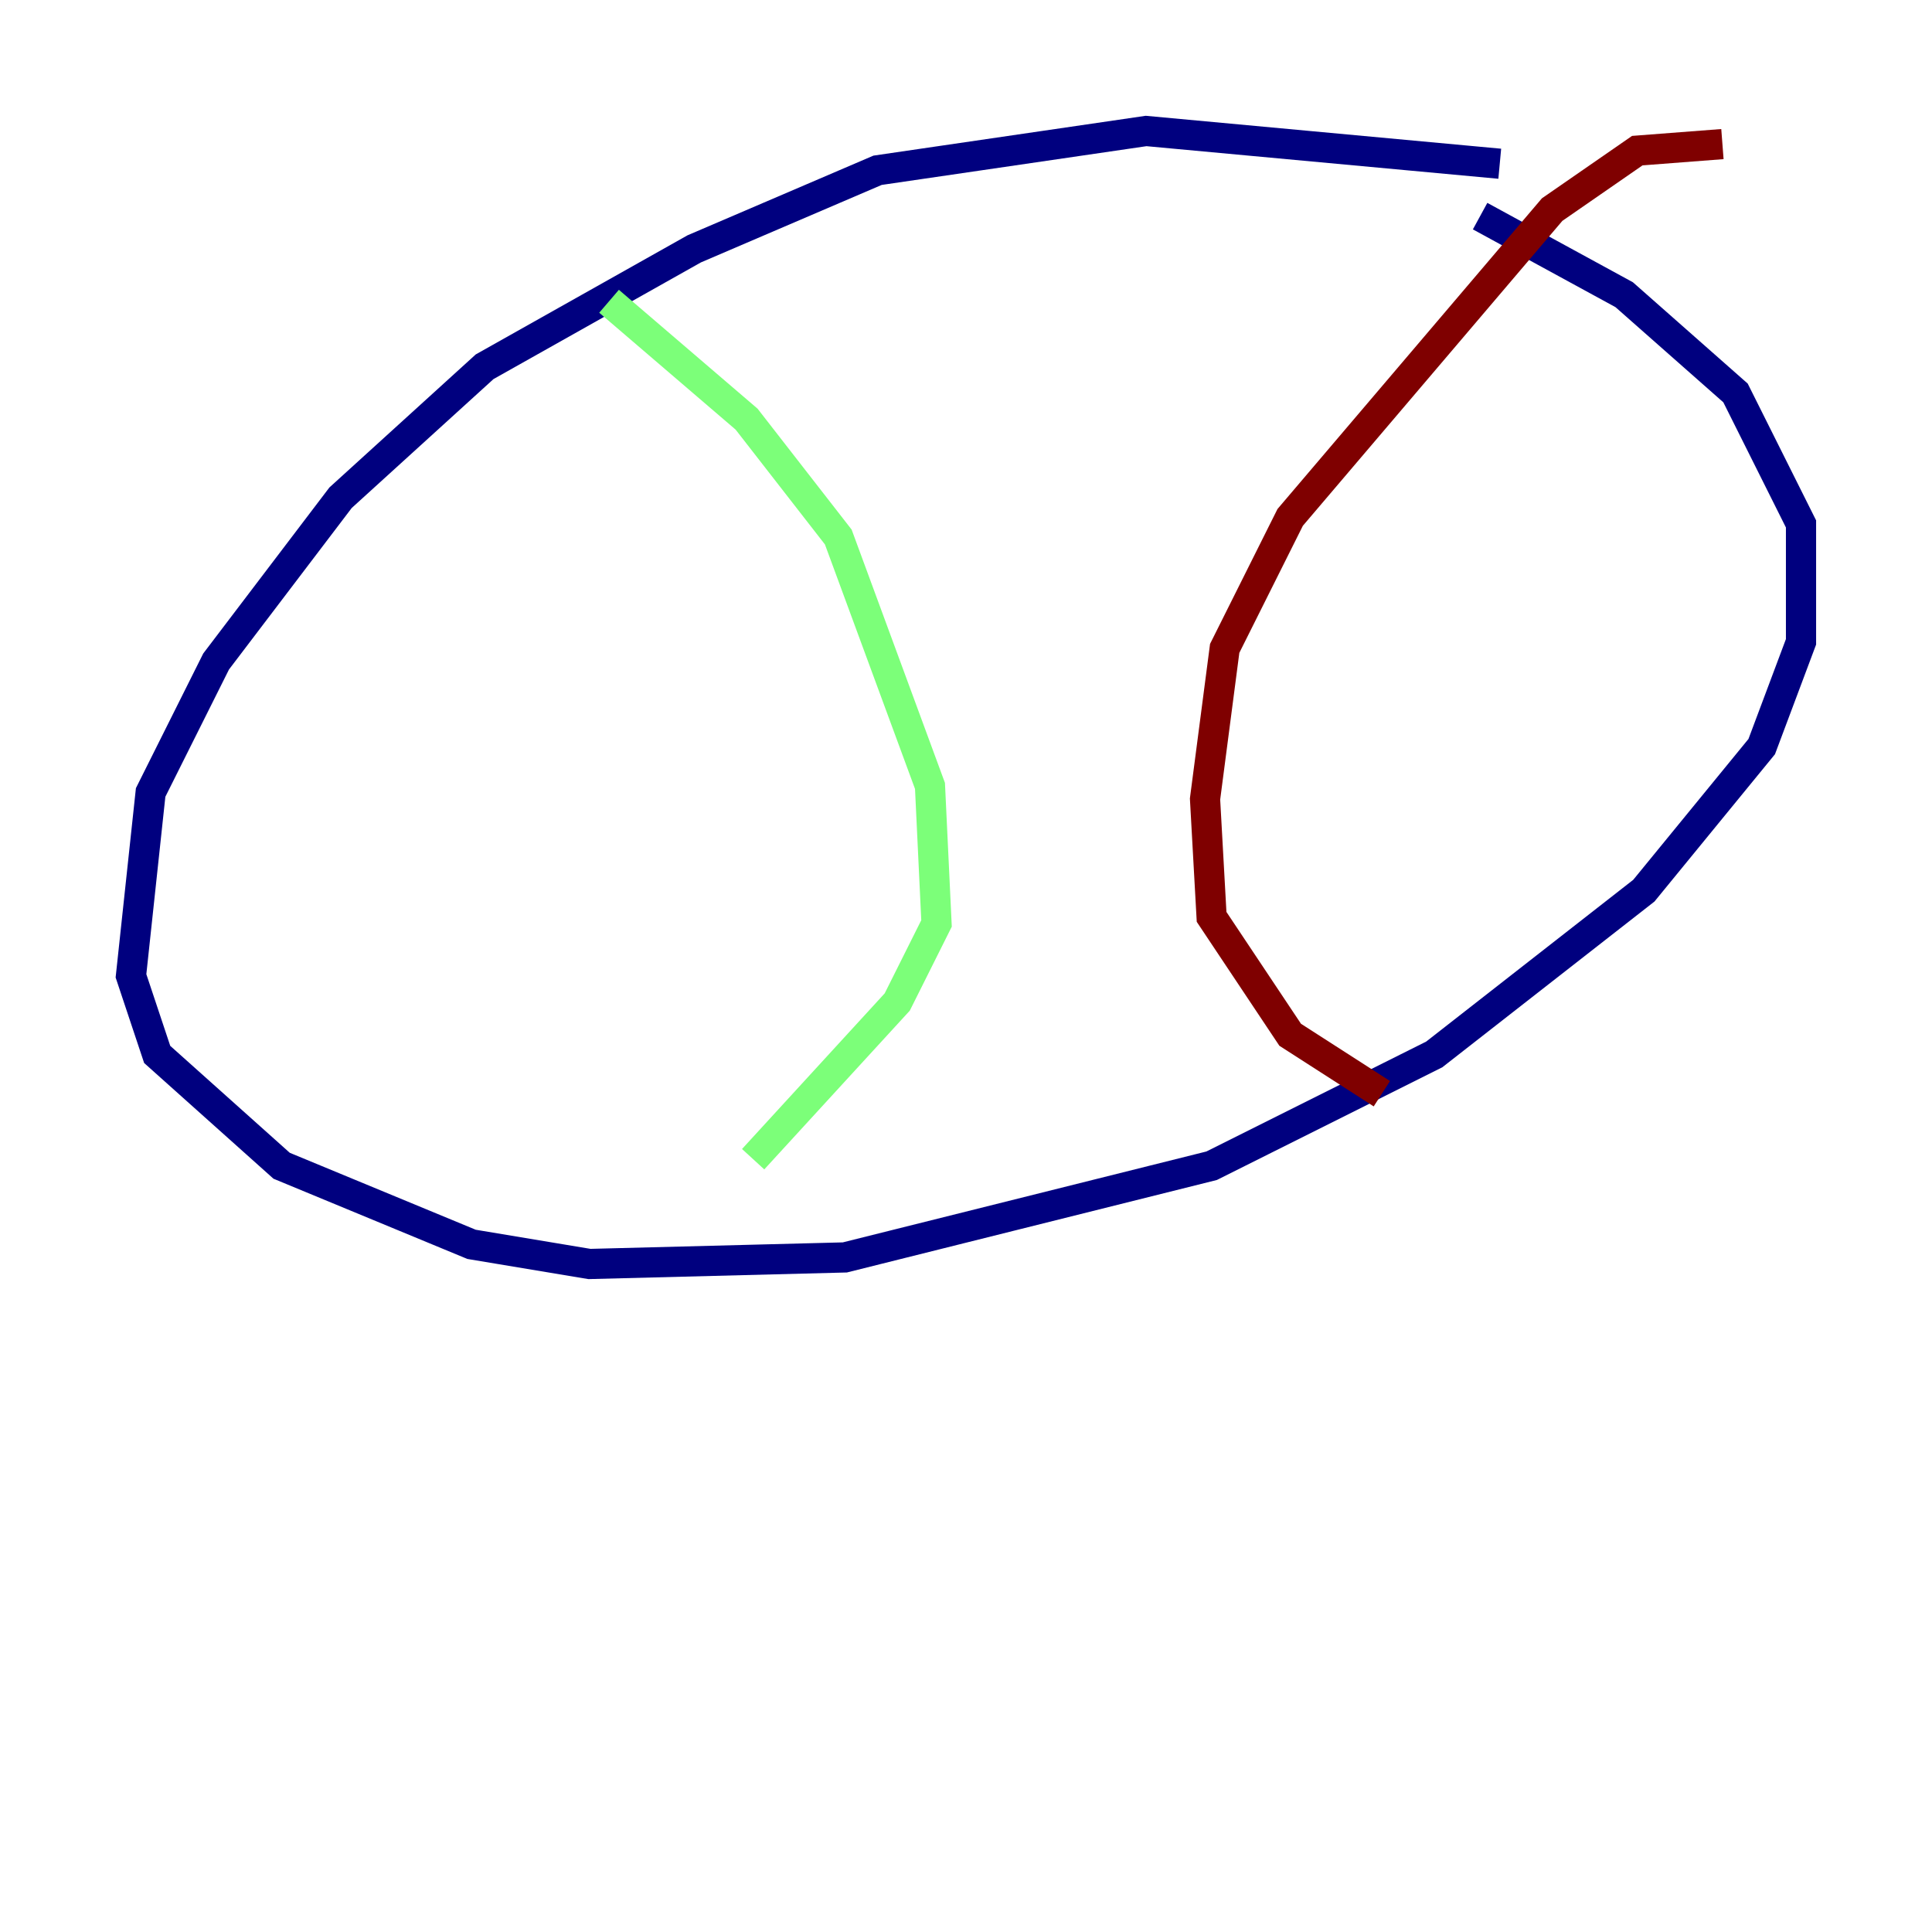 <?xml version="1.0" encoding="utf-8" ?>
<svg baseProfile="tiny" height="128" version="1.2" viewBox="0,0,128,128" width="128" xmlns="http://www.w3.org/2000/svg" xmlns:ev="http://www.w3.org/2001/xml-events" xmlns:xlink="http://www.w3.org/1999/xlink"><defs /><polyline fill="none" points="99.363,10.848 75.932,8.678 58.142,11.281 45.993,16.488 32.108,24.298 22.563,32.976 14.319,43.824 9.98,52.502 8.678,64.651 10.414,69.858 18.658,77.234 31.241,82.441 39.051,83.742 55.973,83.308 80.271,77.234 95.024,69.858 108.909,59.01 116.719,49.464 119.322,42.522 119.322,34.712 114.983,26.034 107.607,19.525 98.061,14.319" stroke="#00007f" stroke-width="2" /><polyline fill="none" points="40.352,19.959 49.464,27.77 55.539,35.58 61.614,52.068 62.047,61.18 59.444,66.386 49.898,76.8" stroke="#7cff79" stroke-width="2" /><polyline fill="none" points="114.115,9.546 108.475,9.98 102.834,13.885 85.478,34.278 81.139,42.956 79.837,52.936 80.271,60.746 85.478,68.556 91.552,72.461" stroke="#7f0000" stroke-width="2" /></svg>